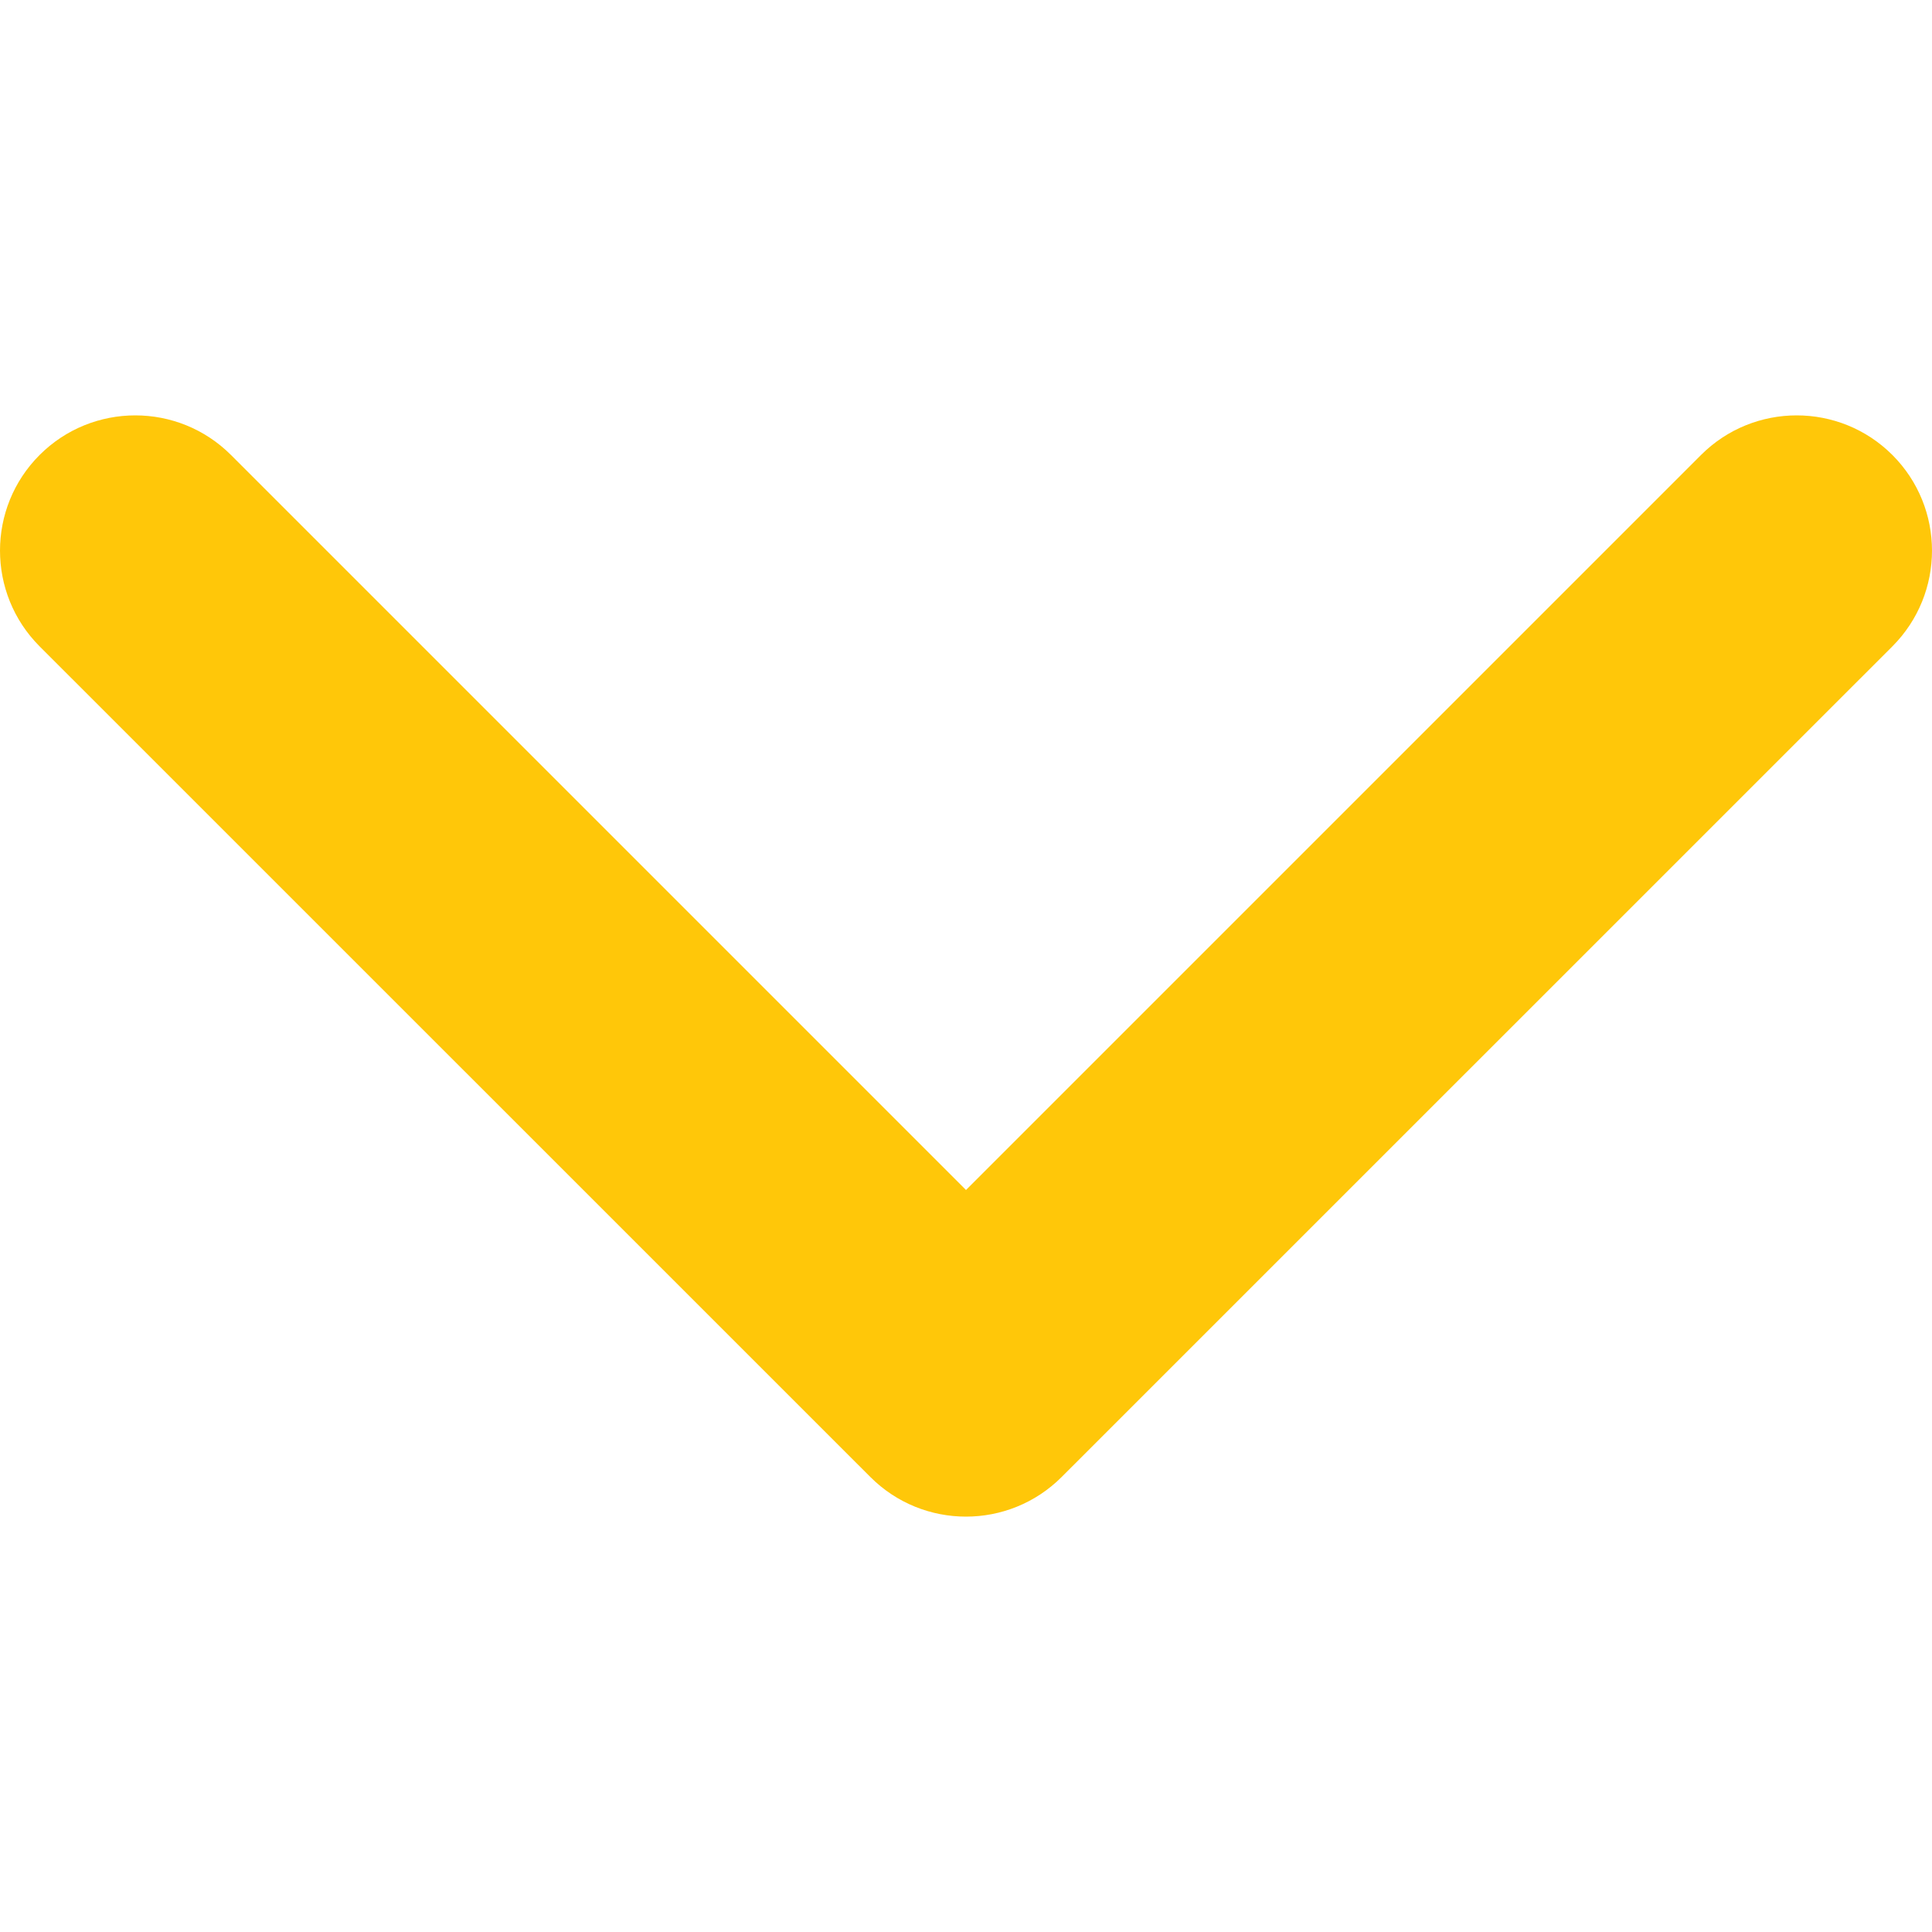 <svg width="18" height="18" viewBox="0 0 18 18" fill="none" xmlns="http://www.w3.org/2000/svg">
<g id="arrow-down-sign-to-navigate(2) 1" clip-path="url(#clip0_2_2701)">
<g id="Group">
<path id="Vector" d="M9 14.13C8.677 14.13 8.355 14.007 8.109 13.761L0.369 6.022C-0.123 5.529 -0.123 4.731 0.369 4.239C0.861 3.747 1.66 3.747 2.152 4.239L9 11.087L15.848 4.239C16.34 3.747 17.139 3.747 17.631 4.239C18.123 4.731 18.123 5.529 17.631 6.022L9.891 13.761C9.645 14.007 9.322 14.13 9 14.13Z" fill="#FFC709"/>
</g>
</g>
<defs>
<clipPath id="clip0_2_2701">
<rect width="18" height="18" fill="white"/>
</clipPath>
</defs>
</svg>

